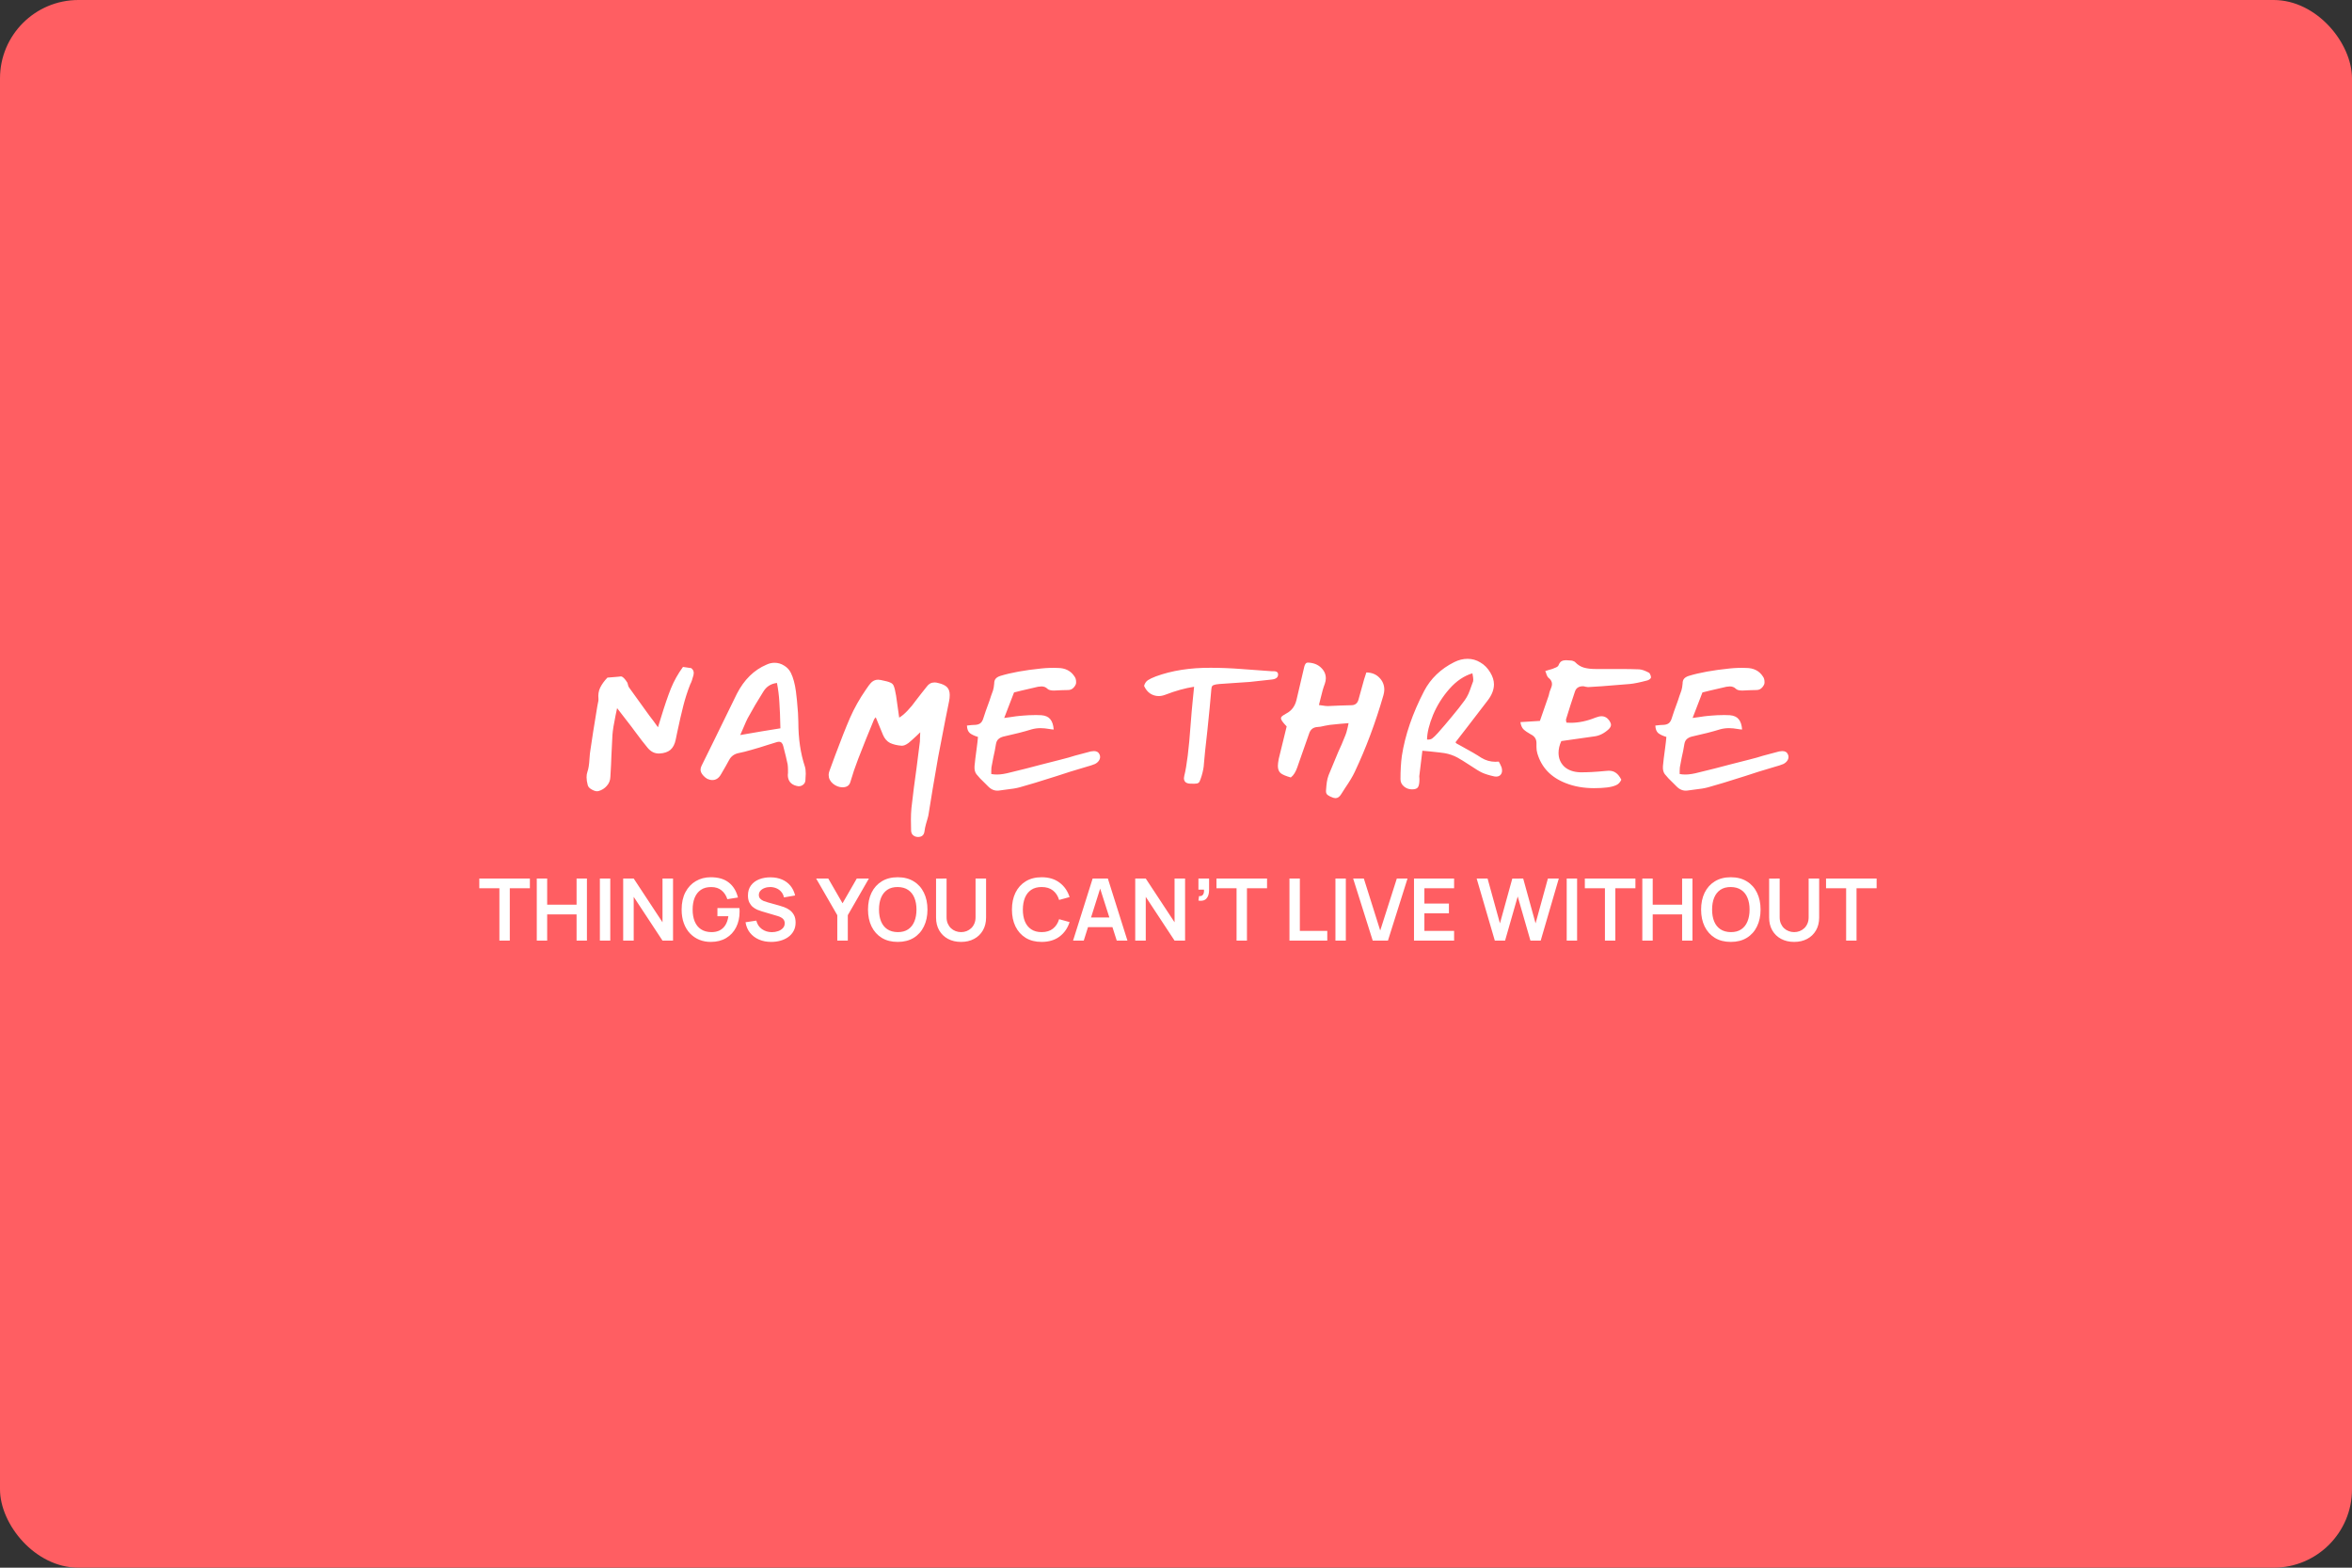<?xml version="1.0" encoding="UTF-8"?> <svg xmlns="http://www.w3.org/2000/svg" width="600" height="400" viewBox="0 0 600 400" fill="none"><rect x="0" y="0" width="600" height="400" fill="#333333" stroke="none"/> <g clip-path="url(#clip0_1320_176)"> <rect width="600" height="400" rx="20" fill="#FF5E62"></rect> <path d="M127.397 240V226.646H122.271V224.16H135.174V226.646H130.048V240H127.397ZM136.933 240V224.16H139.584V230.826H147.086V224.16H149.726V240H147.086V233.312H139.584V240H136.933ZM153.03 240V224.16H155.681V240H153.03ZM158.976 240V224.16H161.66L169.008 235.325V224.16H171.692V240H169.008L161.66 228.835V240H158.976ZM181.301 240.33C180.274 240.33 179.31 240.15 178.408 239.791C177.513 239.424 176.725 238.889 176.043 238.185C175.368 237.481 174.84 236.619 174.459 235.6C174.077 234.573 173.887 233.4 173.887 232.08C173.887 230.349 174.209 228.872 174.855 227.647C175.5 226.415 176.384 225.473 177.506 224.82C178.628 224.16 179.893 223.83 181.301 223.83C183.251 223.83 184.795 224.285 185.932 225.194C187.076 226.096 187.849 227.365 188.253 229L185.547 229.429C185.246 228.49 184.755 227.742 184.073 227.185C183.391 226.62 182.522 226.338 181.466 226.338C180.402 226.323 179.519 226.554 178.815 227.031C178.111 227.508 177.579 228.179 177.22 229.044C176.868 229.909 176.692 230.921 176.692 232.08C176.692 233.239 176.868 234.247 177.22 235.105C177.572 235.956 178.1 236.619 178.804 237.096C179.515 237.573 180.402 237.818 181.466 237.833C182.265 237.84 182.965 237.697 183.567 237.404C184.168 237.103 184.659 236.652 185.041 236.051C185.422 235.442 185.679 234.683 185.811 233.774H183.017V231.695H188.627C188.641 231.812 188.652 231.985 188.66 232.212C188.667 232.439 188.671 232.575 188.671 232.619C188.671 234.115 188.374 235.446 187.78 236.612C187.193 237.771 186.35 238.68 185.25 239.34C184.15 240 182.833 240.33 181.301 240.33ZM196.743 240.33C195.584 240.33 194.539 240.128 193.608 239.725C192.684 239.322 191.921 238.746 191.32 237.998C190.726 237.243 190.348 236.348 190.187 235.314L192.937 234.896C193.172 235.835 193.652 236.561 194.378 237.074C195.111 237.587 195.955 237.844 196.908 237.844C197.473 237.844 198.004 237.756 198.503 237.58C199.002 237.404 199.405 237.147 199.713 236.81C200.028 236.473 200.186 236.058 200.186 235.567C200.186 235.347 200.149 235.145 200.076 234.962C200.003 234.771 199.893 234.603 199.746 234.456C199.607 234.309 199.423 234.177 199.196 234.06C198.976 233.935 198.719 233.829 198.426 233.741L194.334 232.531C193.982 232.428 193.601 232.293 193.19 232.124C192.787 231.948 192.402 231.71 192.035 231.409C191.676 231.101 191.379 230.712 191.144 230.243C190.917 229.766 190.803 229.18 190.803 228.483C190.803 227.464 191.06 226.609 191.573 225.92C192.094 225.223 192.79 224.703 193.663 224.358C194.543 224.013 195.518 223.845 196.589 223.852C197.674 223.859 198.642 224.046 199.493 224.413C200.344 224.772 201.055 225.297 201.627 225.986C202.199 226.675 202.602 227.508 202.837 228.483L199.988 228.978C199.871 228.421 199.643 227.948 199.306 227.559C198.976 227.163 198.569 226.862 198.085 226.657C197.608 226.452 197.099 226.342 196.556 226.327C196.028 226.32 195.537 226.4 195.082 226.569C194.635 226.73 194.272 226.965 193.993 227.273C193.722 227.581 193.586 227.94 193.586 228.351C193.586 228.74 193.703 229.059 193.938 229.308C194.173 229.55 194.462 229.744 194.807 229.891C195.159 230.03 195.515 230.148 195.874 230.243L198.712 231.035C199.101 231.138 199.537 231.277 200.021 231.453C200.505 231.629 200.971 231.875 201.418 232.19C201.865 232.505 202.232 232.92 202.518 233.433C202.811 233.946 202.958 234.599 202.958 235.391C202.958 236.212 202.786 236.935 202.441 237.558C202.104 238.174 201.645 238.687 201.066 239.098C200.487 239.509 199.823 239.817 199.075 240.022C198.334 240.227 197.557 240.33 196.743 240.33ZM213.593 240V233.51L208.203 224.16H211.294L214.935 230.474L218.565 224.16H221.656L216.277 233.51V240H213.593ZM229.01 240.33C227.426 240.33 226.07 239.985 224.94 239.296C223.811 238.599 222.942 237.631 222.333 236.392C221.732 235.153 221.431 233.715 221.431 232.08C221.431 230.445 221.732 229.007 222.333 227.768C222.942 226.529 223.811 225.564 224.94 224.875C226.07 224.178 227.426 223.83 229.01 223.83C230.594 223.83 231.951 224.178 233.08 224.875C234.217 225.564 235.086 226.529 235.687 227.768C236.296 229.007 236.6 230.445 236.6 232.08C236.6 233.715 236.296 235.153 235.687 236.392C235.086 237.631 234.217 238.599 233.08 239.296C231.951 239.985 230.594 240.33 229.01 240.33ZM229.01 237.833C230.074 237.84 230.957 237.606 231.661 237.129C232.373 236.652 232.904 235.981 233.256 235.116C233.616 234.251 233.795 233.239 233.795 232.08C233.795 230.921 233.616 229.917 233.256 229.066C232.904 228.208 232.373 227.541 231.661 227.064C230.957 226.587 230.074 226.342 229.01 226.327C227.947 226.32 227.063 226.554 226.359 227.031C225.655 227.508 225.124 228.179 224.764 229.044C224.412 229.909 224.236 230.921 224.236 232.08C224.236 233.239 224.412 234.247 224.764 235.105C225.116 235.956 225.644 236.619 226.348 237.096C227.06 237.573 227.947 237.818 229.01 237.833ZM245.17 240.33C243.909 240.33 242.798 240.073 241.837 239.56C240.884 239.047 240.136 238.324 239.593 237.393C239.058 236.462 238.79 235.369 238.79 234.115V224.182L241.474 224.16V234.049C241.474 234.643 241.573 235.175 241.771 235.644C241.976 236.113 242.251 236.513 242.596 236.843C242.941 237.166 243.337 237.411 243.784 237.58C244.231 237.749 244.693 237.833 245.17 237.833C245.661 237.833 246.127 237.749 246.567 237.58C247.014 237.404 247.41 237.155 247.755 236.832C248.1 236.502 248.371 236.102 248.569 235.633C248.767 235.164 248.866 234.636 248.866 234.049V224.16H251.55V234.115C251.55 235.369 251.279 236.462 250.736 237.393C250.201 238.324 249.453 239.047 248.492 239.56C247.539 240.073 246.431 240.33 245.17 240.33ZM265.727 240.33C264.143 240.33 262.787 239.985 261.657 239.296C260.528 238.599 259.659 237.631 259.05 236.392C258.449 235.153 258.148 233.715 258.148 232.08C258.148 230.445 258.449 229.007 259.05 227.768C259.659 226.529 260.528 225.564 261.657 224.875C262.787 224.178 264.143 223.83 265.727 223.83C267.553 223.83 269.075 224.288 270.292 225.205C271.51 226.114 272.364 227.343 272.855 228.89L270.182 229.627C269.874 228.593 269.35 227.786 268.609 227.207C267.869 226.62 266.908 226.327 265.727 226.327C264.664 226.327 263.777 226.565 263.065 227.042C262.361 227.519 261.83 228.19 261.47 229.055C261.118 229.913 260.939 230.921 260.931 232.08C260.931 233.239 261.107 234.251 261.459 235.116C261.819 235.974 262.354 236.641 263.065 237.118C263.777 237.595 264.664 237.833 265.727 237.833C266.908 237.833 267.869 237.54 268.609 236.953C269.35 236.366 269.874 235.56 270.182 234.533L272.855 235.27C272.364 236.817 271.51 238.049 270.292 238.966C269.075 239.875 267.553 240.33 265.727 240.33ZM273.741 240L278.735 224.16H282.618L287.612 240H284.884L280.352 225.788H280.946L276.469 240H273.741ZM276.524 236.568V234.093H284.84V236.568H276.524ZM289.601 240V224.16H292.285L299.633 235.325V224.16H302.317V240H299.633L292.285 228.835V240H289.601ZM305.722 229.792L305.876 228.648C306.213 228.677 306.481 228.622 306.679 228.483C306.877 228.336 307.009 228.135 307.075 227.878C307.148 227.614 307.166 227.317 307.13 226.987H305.722V224.16H308.439V227.097C308.439 228.058 308.211 228.784 307.757 229.275C307.302 229.766 306.624 229.939 305.722 229.792ZM315.45 240V226.646H310.324V224.16H323.227V226.646H318.101V240H315.45ZM328.944 240V224.16H331.595V237.514H338.591V240H328.944ZM340.674 240V224.16H343.325V240H340.674ZM350.184 240L345.19 224.16H347.918L352.098 237.426L356.333 224.16H359.061L354.067 240H350.184ZM360.714 240V224.16H370.944V226.646H363.365V230.551H369.624V233.037H363.365V237.514H370.944V240H360.714ZM381.331 240L376.7 224.16H379.483L382.64 235.6L385.786 224.182L388.569 224.16L391.726 235.6L394.872 224.16H397.655L393.035 240H390.417L387.172 228.736L383.949 240H381.331ZM399.67 240V224.16H402.321V240H399.67ZM409.422 240V226.646H404.296V224.16H417.199V226.646H412.073V240H409.422ZM418.958 240V224.16H421.609V230.826H429.111V224.16H431.751V240H429.111V233.312H421.609V240H418.958ZM441.534 240.33C439.95 240.33 438.593 239.985 437.464 239.296C436.335 238.599 435.466 237.631 434.857 236.392C434.256 235.153 433.955 233.715 433.955 232.08C433.955 230.445 434.256 229.007 434.857 227.768C435.466 226.529 436.335 225.564 437.464 224.875C438.593 224.178 439.95 223.83 441.534 223.83C443.118 223.83 444.475 224.178 445.604 224.875C446.741 225.564 447.61 226.529 448.211 227.768C448.82 229.007 449.124 230.445 449.124 232.08C449.124 233.715 448.82 235.153 448.211 236.392C447.61 237.631 446.741 238.599 445.604 239.296C444.475 239.985 443.118 240.33 441.534 240.33ZM441.534 237.833C442.597 237.84 443.481 237.606 444.185 237.129C444.896 236.652 445.428 235.981 445.78 235.116C446.139 234.251 446.319 233.239 446.319 232.08C446.319 230.921 446.139 229.917 445.78 229.066C445.428 228.208 444.896 227.541 444.185 227.064C443.481 226.587 442.597 226.342 441.534 226.327C440.471 226.32 439.587 226.554 438.883 227.031C438.179 227.508 437.647 228.179 437.288 229.044C436.936 229.909 436.76 230.921 436.76 232.08C436.76 233.239 436.936 234.247 437.288 235.105C437.64 235.956 438.168 236.619 438.872 237.096C439.583 237.573 440.471 237.818 441.534 237.833ZM457.693 240.33C456.432 240.33 455.321 240.073 454.36 239.56C453.407 239.047 452.659 238.324 452.116 237.393C451.581 236.462 451.313 235.369 451.313 234.115V224.182L453.997 224.16V234.049C453.997 234.643 454.096 235.175 454.294 235.644C454.5 236.113 454.775 236.513 455.119 236.843C455.464 237.166 455.86 237.411 456.307 237.58C456.755 237.749 457.217 237.833 457.693 237.833C458.185 237.833 458.65 237.749 459.09 237.58C459.538 237.404 459.934 237.155 460.278 236.832C460.623 236.502 460.894 236.102 461.092 235.633C461.29 235.164 461.389 234.636 461.389 234.049V224.16H464.073V234.115C464.073 235.369 463.802 236.462 463.259 237.393C462.724 238.324 461.976 239.047 461.015 239.56C460.062 240.073 458.955 240.33 457.693 240.33ZM470.953 240V226.646H465.827V224.16H478.73V226.646H473.604V240H470.953Z" fill="white"></path> <path d="M152.67 178.308C152.553 177.252 152.7 176.299 153.11 175.448C153.55 174.568 154.166 173.717 154.958 172.896L157.642 172.676C158.053 172.617 158.302 172.588 158.39 172.588C158.83 172.588 159.388 173.131 160.062 174.216C160.121 174.392 160.18 174.612 160.238 174.876C160.297 175.111 160.385 175.301 160.502 175.448L165.606 182.532C166.369 183.5 167.117 184.512 167.85 185.568L168.598 183.148C169.537 180.068 170.388 177.575 171.15 175.668C171.942 173.732 172.969 171.899 174.23 170.168L176.342 170.476C176.9 170.916 177.09 171.503 176.914 172.236C176.65 173.292 176.372 174.084 176.078 174.612C175.374 176.401 174.788 178.22 174.318 180.068C173.849 181.887 173.321 184.189 172.734 186.976C172.646 187.357 172.529 187.929 172.382 188.692C172.148 189.865 171.693 190.745 171.018 191.332C170.344 191.889 169.42 192.197 168.246 192.256C167.073 192.315 166.061 191.831 165.21 190.804C164.33 189.748 163.23 188.325 161.91 186.536L161.03 185.348C160.238 184.292 159.036 182.737 157.422 180.684L157.026 182.576C156.586 184.688 156.322 186.345 156.234 187.548L155.97 192.872C155.941 193.459 155.912 194.207 155.882 195.116C155.853 195.996 155.794 197.037 155.706 198.24C155.677 199.12 155.369 199.883 154.782 200.528C154.225 201.173 153.521 201.613 152.67 201.848C152.23 201.965 151.688 201.848 151.042 201.496C150.426 201.173 150.06 200.792 149.942 200.352C149.737 199.589 149.634 198.915 149.634 198.328C149.634 197.8 149.708 197.331 149.854 196.92C150.118 196.216 150.294 195.101 150.382 193.576C150.441 192.637 150.514 191.933 150.602 191.464C150.984 188.765 151.57 185.04 152.362 180.288C152.392 180.053 152.45 179.745 152.538 179.364C152.656 178.953 152.7 178.601 152.67 178.308ZM203.043 176.416C203.219 177.677 203.395 179.511 203.571 181.916L203.659 184.204C203.659 188.457 204.217 192.256 205.331 195.6C205.478 196.069 205.551 196.671 205.551 197.404C205.551 197.815 205.522 198.372 205.463 199.076C205.434 199.545 205.258 199.912 204.935 200.176C204.613 200.469 204.202 200.616 203.703 200.616C203.645 200.616 203.483 200.587 203.219 200.528C202.486 200.352 201.929 200.029 201.547 199.56C201.166 199.061 200.975 198.46 200.975 197.756C200.975 197.521 200.99 197.345 201.019 197.228C201.019 197.052 201.019 196.803 201.019 196.48C201.019 195.952 200.99 195.468 200.931 195.028C200.697 193.884 200.33 192.359 199.831 190.452C199.655 189.66 199.289 189.264 198.731 189.264C198.526 189.264 198.291 189.308 198.027 189.396C197.118 189.66 196.311 189.909 195.607 190.144C194.933 190.379 194.331 190.569 193.803 190.716L191.691 191.332C190.489 191.684 189.374 191.963 188.347 192.168C187.262 192.403 186.47 193.004 185.971 193.972C185.502 194.852 184.827 196.04 183.947 197.536C183.39 198.533 182.657 199.032 181.747 199.032C181.307 199.032 180.867 198.929 180.427 198.724C180.017 198.489 179.665 198.196 179.371 197.844C178.931 197.345 178.711 196.861 178.711 196.392C178.711 196.069 178.799 195.732 178.975 195.38L182.011 189.22C185.355 182.415 187.35 178.337 187.995 176.988C189.843 173.409 192.351 170.945 195.519 169.596C196.194 169.273 196.883 169.112 197.587 169.112C198.467 169.112 199.274 169.347 200.007 169.816C200.77 170.256 201.357 170.887 201.767 171.708C202.354 172.911 202.779 174.48 203.043 176.416ZM188.831 187.548C192.85 186.844 196.267 186.272 199.083 185.832C199.025 183.016 198.937 180.801 198.819 179.188C198.731 177.545 198.526 175.903 198.203 174.26C196.649 174.436 195.475 175.199 194.683 176.548C193.305 178.719 191.985 180.963 190.723 183.28C190.518 183.661 190.137 184.512 189.579 185.832L188.831 187.548ZM234.667 189.22C234.697 188.927 234.711 188.472 234.711 187.856C234.741 187.651 234.755 187.313 234.755 186.844L233.743 187.812C232.893 188.604 232.233 189.191 231.763 189.572C231.089 190.071 230.502 190.305 230.003 190.276C228.859 190.188 227.877 189.953 227.055 189.572C226.263 189.161 225.662 188.472 225.251 187.504L223.403 183.016C223.374 183.045 223.286 183.148 223.139 183.324C223.022 183.471 222.934 183.632 222.875 183.808C221.585 186.888 220.265 190.173 218.915 193.664C218.153 195.629 217.493 197.58 216.935 199.516C216.789 200.015 216.539 200.367 216.187 200.572C215.865 200.777 215.439 200.88 214.911 200.88C214.061 200.88 213.254 200.572 212.491 199.956C211.758 199.34 211.391 198.592 211.391 197.712C211.391 197.389 211.465 197.037 211.611 196.656C212.257 194.955 212.726 193.679 213.019 192.828C214.515 188.809 215.791 185.583 216.847 183.148C217.933 180.684 219.267 178.308 220.851 176.02C221.467 175.111 221.863 174.568 222.039 174.392C222.567 173.747 223.227 173.424 224.019 173.424C224.195 173.424 224.43 173.453 224.723 173.512C225.926 173.747 226.733 173.967 227.143 174.172C227.583 174.348 227.877 174.656 228.023 175.096C228.199 175.507 228.39 176.313 228.595 177.516L229.387 183.104C230.003 182.752 230.693 182.18 231.455 181.388C232.247 180.567 232.995 179.657 233.699 178.66C233.611 178.777 234.066 178.191 235.063 176.9C235.386 176.519 235.841 175.947 236.427 175.184C236.926 174.48 237.586 174.128 238.407 174.128C238.701 174.128 238.994 174.172 239.287 174.26C240.343 174.495 241.106 174.847 241.575 175.316C242.045 175.785 242.279 176.46 242.279 177.34C242.279 177.868 242.221 178.411 242.103 178.968L241.179 183.544C240.065 189.235 239.449 192.432 239.331 193.136L237.923 201.32C237.718 202.728 237.381 204.811 236.911 207.568C236.882 207.891 236.779 208.345 236.603 208.932C236.515 209.196 236.383 209.651 236.207 210.296C236.031 210.941 235.914 211.513 235.855 212.012C235.797 212.511 235.65 212.877 235.415 213.112C235.181 213.376 234.829 213.523 234.359 213.552C233.802 213.581 233.347 213.449 232.995 213.156C232.643 212.892 232.453 212.496 232.423 211.968L232.379 209.064C232.379 208.096 232.423 207.128 232.511 206.16C232.893 202.757 233.333 199.311 233.831 195.82L234.667 189.22ZM256.173 183.192L257.757 182.972C258.901 182.796 259.678 182.693 260.089 182.664L261.145 182.576C261.497 182.547 261.937 182.517 262.465 182.488C262.993 182.459 263.594 182.444 264.269 182.444C264.914 182.444 265.383 182.459 265.677 182.488C266.703 182.576 267.451 182.913 267.921 183.5C268.419 184.087 268.713 184.967 268.801 186.14C268.683 186.14 268.507 186.125 268.273 186.096C268.038 186.067 267.847 186.037 267.701 186.008C266.879 185.861 266.131 185.788 265.457 185.788C264.665 185.788 263.902 185.891 263.169 186.096C261.291 186.683 258.886 187.299 255.953 187.944C255.395 188.091 254.955 188.325 254.633 188.648C254.339 188.941 254.149 189.367 254.061 189.924C253.885 191.039 253.665 192.153 253.401 193.268C253.195 194.295 253.034 195.145 252.917 195.82C252.887 196.055 252.873 196.363 252.873 196.744C252.873 197.096 252.873 197.345 252.873 197.492C253.342 197.58 253.826 197.624 254.325 197.624C255.293 197.624 256.481 197.433 257.889 197.052C260.47 196.436 263.066 195.776 265.677 195.072L270.517 193.84C272.042 193.459 273.245 193.121 274.125 192.828C276.031 192.3 277.41 191.933 278.261 191.728C278.613 191.669 278.877 191.64 279.053 191.64C279.786 191.64 280.27 191.933 280.505 192.52C280.593 192.725 280.637 192.931 280.637 193.136C280.637 193.488 280.519 193.825 280.285 194.148C280.05 194.471 279.727 194.735 279.317 194.94C278.759 195.175 277.997 195.424 277.029 195.688C274.213 196.509 271.719 197.287 269.549 198.02C265.325 199.369 262.186 200.323 260.133 200.88C259.311 201.115 258.079 201.32 256.437 201.496L254.809 201.716C253.811 201.833 252.917 201.496 252.125 200.704L251.333 199.912C250.365 199.003 249.617 198.211 249.089 197.536C248.707 197.037 248.546 196.348 248.605 195.468C248.693 194.441 248.883 192.872 249.177 190.76L249.353 189.352L249.485 188.032C248.605 187.768 247.915 187.445 247.417 187.064C246.947 186.653 246.698 186.008 246.669 185.128C247.607 185.011 248.311 184.952 248.781 184.952C249.309 184.923 249.734 184.791 250.057 184.556C250.379 184.321 250.629 183.94 250.805 183.412C251.127 182.356 251.67 180.801 252.433 178.748C252.667 177.985 252.961 177.135 253.313 176.196C253.459 175.727 253.562 175.14 253.621 174.436C253.621 173.908 253.738 173.497 253.973 173.204C254.237 172.881 254.647 172.632 255.205 172.456C257.874 171.635 261.35 171.004 265.633 170.564C267.041 170.417 268.434 170.373 269.813 170.432C271.749 170.432 273.186 171.165 274.125 172.632C274.389 172.984 274.521 173.453 274.521 174.04C274.521 174.304 274.491 174.495 274.433 174.612C274.257 175.023 273.993 175.375 273.641 175.668C273.318 175.932 272.907 176.064 272.409 176.064L270.693 176.108C269.871 176.167 269.27 176.196 268.889 176.196C268.067 176.196 267.51 176.049 267.217 175.756C266.806 175.345 266.293 175.14 265.677 175.14C265.501 175.14 265.207 175.169 264.797 175.228L260.441 176.24L258.681 176.68L256.173 183.192ZM303.736 184.82C303.824 183.617 303.912 182.517 304 181.52C304.088 180.493 304.176 179.569 304.264 178.748L304.616 175.228C302.328 175.58 299.894 176.255 297.312 177.252C296.696 177.487 296.124 177.604 295.596 177.604C294.804 177.604 294.071 177.384 293.396 176.944C292.751 176.504 292.238 175.859 291.856 175.008C292.032 174.363 292.355 173.879 292.824 173.556C293.323 173.233 293.998 172.911 294.848 172.588C298.926 171.092 303.59 170.359 308.84 170.388C311.334 170.388 313.93 170.491 316.628 170.696C319.356 170.901 320.955 171.019 321.424 171.048L324.504 171.268C324.622 171.268 324.812 171.268 325.076 171.268C325.37 171.268 325.604 171.341 325.78 171.488C325.956 171.605 326.044 171.811 326.044 172.104C326.044 172.837 325.516 173.263 324.46 173.38C321.82 173.673 319.943 173.879 318.828 173.996C317.684 174.055 316.819 174.113 316.232 174.172C313.944 174.319 312.228 174.436 311.084 174.524C310.38 174.583 309.896 174.671 309.632 174.788C309.368 174.876 309.192 175.052 309.104 175.316C309.046 175.551 308.987 176.064 308.928 176.856C308.782 178.704 308.474 181.887 308.004 186.404C307.535 190.481 307.242 193.297 307.124 194.852C307.095 195.703 306.904 196.729 306.552 197.932C306.318 198.695 306.127 199.208 305.98 199.472C305.834 199.707 305.614 199.853 305.32 199.912C305.056 199.971 304.543 199.985 303.78 199.956C303.223 199.956 302.783 199.839 302.46 199.604C302.167 199.34 302.02 198.988 302.02 198.548C302.02 198.46 302.05 198.269 302.108 197.976C302.754 195.424 303.296 191.039 303.736 184.82ZM326.209 193.62C326.678 191.625 327.045 190.129 327.309 189.132L328.233 185.348C328.145 185.231 327.969 185.04 327.705 184.776C327.441 184.483 327.221 184.204 327.045 183.94C326.869 183.676 326.781 183.456 326.781 183.28C326.781 183.075 326.884 182.884 327.089 182.708C327.324 182.532 327.676 182.312 328.145 182.048C329.494 181.344 330.36 180.185 330.741 178.572L332.721 170.124C332.809 169.772 332.926 169.508 333.073 169.332C333.22 169.127 333.469 169.039 333.821 169.068C335.17 169.156 336.241 169.596 337.033 170.388C337.825 171.151 338.221 172.045 338.221 173.072C338.221 173.512 338.133 173.981 337.957 174.48C337.605 175.389 337.253 176.607 336.901 178.132L336.461 179.892L337.429 180.024C337.928 180.112 338.368 180.156 338.749 180.156L341.785 180.024C343.134 179.965 344.146 179.936 344.821 179.936C345.701 179.907 346.273 179.452 346.537 178.572L347.989 173.336C348.048 173.131 348.238 172.544 348.561 171.576C349.94 171.605 351.04 172.045 351.861 172.896C352.712 173.747 353.137 174.773 353.137 175.976C353.137 176.387 353.064 176.856 352.917 177.384C350.893 184.395 348.458 190.907 345.613 196.92C345.114 198.005 344.293 199.384 343.149 201.056L342.137 202.64C341.726 203.315 341.242 203.652 340.685 203.652C340.568 203.652 340.392 203.623 340.157 203.564C339.541 203.359 339.057 203.124 338.705 202.86C338.382 202.625 338.236 202.259 338.265 201.76C338.324 200.851 338.397 200.103 338.485 199.516C338.573 198.929 338.72 198.357 338.925 197.8C339.306 196.861 340.128 194.881 341.389 191.86C341.624 191.332 341.902 190.716 342.225 190.012C342.548 189.279 342.885 188.457 343.237 187.548C343.384 187.225 343.574 186.565 343.809 185.568C343.838 185.333 343.912 184.981 344.029 184.512C343.53 184.571 342.812 184.629 341.873 184.688L339.277 184.952C339.042 184.981 338.617 185.055 338.001 185.172C337.238 185.377 336.52 185.495 335.845 185.524C334.936 185.641 334.32 186.155 333.997 187.064C333.44 188.707 332.574 191.171 331.401 194.456C331.313 194.72 331.166 195.145 330.961 195.732C330.756 196.319 330.521 196.832 330.257 197.272C329.993 197.712 329.67 198.079 329.289 198.372C328.028 198.02 327.162 197.653 326.693 197.272C326.224 196.861 325.989 196.245 325.989 195.424C325.989 195.013 326.062 194.412 326.209 193.62ZM383.048 195.776C383.136 196.069 383.18 196.348 383.18 196.612C383.18 197.081 383.033 197.463 382.74 197.756C382.476 198.02 382.109 198.152 381.64 198.152C381.464 198.152 381.317 198.137 381.2 198.108C379.88 197.815 378.839 197.492 378.076 197.14C377.489 196.876 376.404 196.216 374.82 195.16C373.617 194.368 372.62 193.752 371.828 193.312C370.801 192.755 369.701 192.373 368.528 192.168C368 192.08 366.753 191.933 364.788 191.728C363.908 191.669 363.263 191.611 362.852 191.552L362.06 198.064L362.104 198.768C362.104 199.824 361.972 200.528 361.708 200.88C361.473 201.232 360.975 201.408 360.212 201.408C359.42 201.408 358.731 201.159 358.144 200.66C357.557 200.161 357.264 199.545 357.264 198.812C357.264 196.583 357.381 194.603 357.616 192.872C358.437 187.563 360.329 182.048 363.292 176.328C364.964 173.131 367.531 170.667 370.992 168.936C372.107 168.379 373.236 168.1 374.38 168.1C375.553 168.1 376.639 168.408 377.636 169.024C378.663 169.611 379.513 170.476 380.188 171.62C380.804 172.647 381.112 173.644 381.112 174.612C381.112 175.961 380.584 177.325 379.528 178.704C378.267 180.347 376.477 182.679 374.16 185.7L371.3 189.396C371.329 189.396 371.359 189.44 371.388 189.528C371.447 189.587 371.505 189.645 371.564 189.704L372.532 190.232C374.967 191.552 376.756 192.593 377.9 193.356C379.015 194.031 380.203 194.368 381.464 194.368C381.845 194.368 382.139 194.353 382.344 194.324C382.432 194.471 382.549 194.691 382.696 194.984C382.843 195.277 382.96 195.541 383.048 195.776ZM366.768 187.064C367.971 185.715 369.173 184.307 370.376 182.84C371.608 181.373 372.693 179.995 373.632 178.704C374.013 178.176 374.336 177.619 374.6 177.032C374.864 176.416 375.099 175.8 375.304 175.184C375.539 174.568 375.7 174.128 375.788 173.864C375.817 173.776 375.832 173.629 375.832 173.424C375.832 173.189 375.803 172.896 375.744 172.544C375.685 172.192 375.641 171.943 375.612 171.796C373.471 172.441 371.52 173.761 369.76 175.756C368 177.751 366.607 179.965 365.58 182.4C364.583 184.835 364.069 186.932 364.04 188.692C364.627 188.751 365.081 188.648 365.404 188.384C365.756 188.12 366.211 187.68 366.768 187.064ZM399.48 183.632C399.48 183.749 399.495 183.881 399.524 184.028C399.553 184.145 399.583 184.263 399.612 184.38C399.847 184.409 400.199 184.424 400.668 184.424C402.721 184.424 404.833 183.984 407.004 183.104C407.62 182.869 408.133 182.752 408.544 182.752C409.365 182.752 410.04 183.133 410.568 183.896C410.832 184.307 410.964 184.659 410.964 184.952C410.964 185.304 410.773 185.671 410.392 186.052C409.219 187.137 407.972 187.753 406.652 187.9C405.479 188.047 403.719 188.296 401.372 188.648L398.292 189.088C397.823 190.115 397.588 191.112 397.588 192.08C397.588 193.488 398.072 194.661 399.04 195.6C400.037 196.509 401.387 196.993 403.088 197.052C404.819 197.081 407.033 196.964 409.732 196.7L410.392 196.656C411.125 196.656 411.727 196.832 412.196 197.184C412.695 197.507 413.164 198.093 413.604 198.944C413.281 199.648 412.827 200.117 412.24 200.352C411.653 200.616 410.891 200.807 409.952 200.924C408.984 201.041 407.884 201.1 406.652 201.1C403.983 201.1 401.577 200.675 399.436 199.824C395.652 198.357 393.232 195.82 392.176 192.212C392.029 191.713 391.956 191.185 391.956 190.628C391.956 190.041 391.956 189.689 391.956 189.572C391.956 188.575 391.472 187.841 390.504 187.372C389.712 186.932 389.096 186.507 388.656 186.096C388.245 185.685 387.981 185.069 387.864 184.248L392.836 183.94L395.08 177.472C395.139 177.267 395.197 177.017 395.256 176.724C395.344 176.401 395.432 176.152 395.52 175.976C395.784 175.389 395.916 174.905 395.916 174.524C395.916 173.937 395.637 173.424 395.08 172.984C394.875 172.837 394.699 172.573 394.552 172.192C394.435 171.781 394.317 171.459 394.2 171.224L395.168 170.916C395.637 170.799 395.975 170.696 396.18 170.608C396.297 170.549 396.547 170.447 396.928 170.3C397.309 170.124 397.529 169.933 397.588 169.728C397.793 169.229 398.043 168.892 398.336 168.716C398.659 168.54 399.04 168.452 399.48 168.452C399.773 168.452 400.213 168.481 400.8 168.54C400.976 168.54 401.152 168.584 401.328 168.672C401.533 168.731 401.695 168.819 401.812 168.936C402.487 169.64 403.235 170.109 404.056 170.344C404.877 170.579 405.845 170.696 406.96 170.696H408.852H412.548C415.041 170.696 416.904 170.725 418.136 170.784C418.781 170.813 419.603 171.092 420.6 171.62C420.776 171.708 420.908 171.884 420.996 172.148C421.113 172.383 421.172 172.617 421.172 172.852C421.172 172.969 421.069 173.116 420.864 173.292C420.659 173.439 420.468 173.541 420.292 173.6C418.297 174.128 416.787 174.436 415.76 174.524C414.176 174.671 411.8 174.861 408.632 175.096C407.899 175.125 406.725 175.199 405.112 175.316C404.995 175.316 404.789 175.287 404.496 175.228C404.203 175.14 403.983 175.096 403.836 175.096C402.751 175.096 402.061 175.551 401.768 176.46C400.976 178.807 400.228 181.139 399.524 183.456L399.48 183.632ZM431.786 183.192L433.37 182.972C434.514 182.796 435.291 182.693 435.702 182.664L436.758 182.576C437.11 182.547 437.55 182.517 438.078 182.488C438.606 182.459 439.207 182.444 439.882 182.444C440.527 182.444 440.997 182.459 441.29 182.488C442.317 182.576 443.065 182.913 443.534 183.5C444.033 184.087 444.326 184.967 444.414 186.14C444.297 186.14 444.121 186.125 443.886 186.096C443.651 186.067 443.461 186.037 443.314 186.008C442.493 185.861 441.745 185.788 441.07 185.788C440.278 185.788 439.515 185.891 438.782 186.096C436.905 186.683 434.499 187.299 431.566 187.944C431.009 188.091 430.569 188.325 430.246 188.648C429.953 188.941 429.762 189.367 429.674 189.924C429.498 191.039 429.278 192.153 429.014 193.268C428.809 194.295 428.647 195.145 428.53 195.82C428.501 196.055 428.486 196.363 428.486 196.744C428.486 197.096 428.486 197.345 428.486 197.492C428.955 197.58 429.439 197.624 429.938 197.624C430.906 197.624 432.094 197.433 433.502 197.052C436.083 196.436 438.679 195.776 441.29 195.072L446.13 193.84C447.655 193.459 448.858 193.121 449.738 192.828C451.645 192.3 453.023 191.933 453.874 191.728C454.226 191.669 454.49 191.64 454.666 191.64C455.399 191.64 455.883 191.933 456.118 192.52C456.206 192.725 456.25 192.931 456.25 193.136C456.25 193.488 456.133 193.825 455.898 194.148C455.663 194.471 455.341 194.735 454.93 194.94C454.373 195.175 453.61 195.424 452.642 195.688C449.826 196.509 447.333 197.287 445.162 198.02C440.938 199.369 437.799 200.323 435.746 200.88C434.925 201.115 433.693 201.32 432.05 201.496L430.422 201.716C429.425 201.833 428.53 201.496 427.738 200.704L426.946 199.912C425.978 199.003 425.23 198.211 424.702 197.536C424.321 197.037 424.159 196.348 424.218 195.468C424.306 194.441 424.497 192.872 424.79 190.76L424.966 189.352L425.098 188.032C424.218 187.768 423.529 187.445 423.03 187.064C422.561 186.653 422.311 186.008 422.282 185.128C423.221 185.011 423.925 184.952 424.394 184.952C424.922 184.923 425.347 184.791 425.67 184.556C425.993 184.321 426.242 183.94 426.418 183.412C426.741 182.356 427.283 180.801 428.046 178.748C428.281 177.985 428.574 177.135 428.926 176.196C429.073 175.727 429.175 175.14 429.234 174.436C429.234 173.908 429.351 173.497 429.586 173.204C429.85 172.881 430.261 172.632 430.818 172.456C433.487 171.635 436.963 171.004 441.246 170.564C442.654 170.417 444.047 170.373 445.426 170.432C447.362 170.432 448.799 171.165 449.738 172.632C450.002 172.984 450.134 173.453 450.134 174.04C450.134 174.304 450.105 174.495 450.046 174.612C449.87 175.023 449.606 175.375 449.254 175.668C448.931 175.932 448.521 176.064 448.022 176.064L446.306 176.108C445.485 176.167 444.883 176.196 444.502 176.196C443.681 176.196 443.123 176.049 442.83 175.756C442.419 175.345 441.906 175.14 441.29 175.14C441.114 175.14 440.821 175.169 440.41 175.228L436.054 176.24L434.294 176.68L431.786 183.192Z" fill="white"></path> </g> <defs> <clipPath id="clip0_1320_176"> <rect width="600" height="400" rx="20" fill="white"></rect> </clipPath> </defs> </svg> 